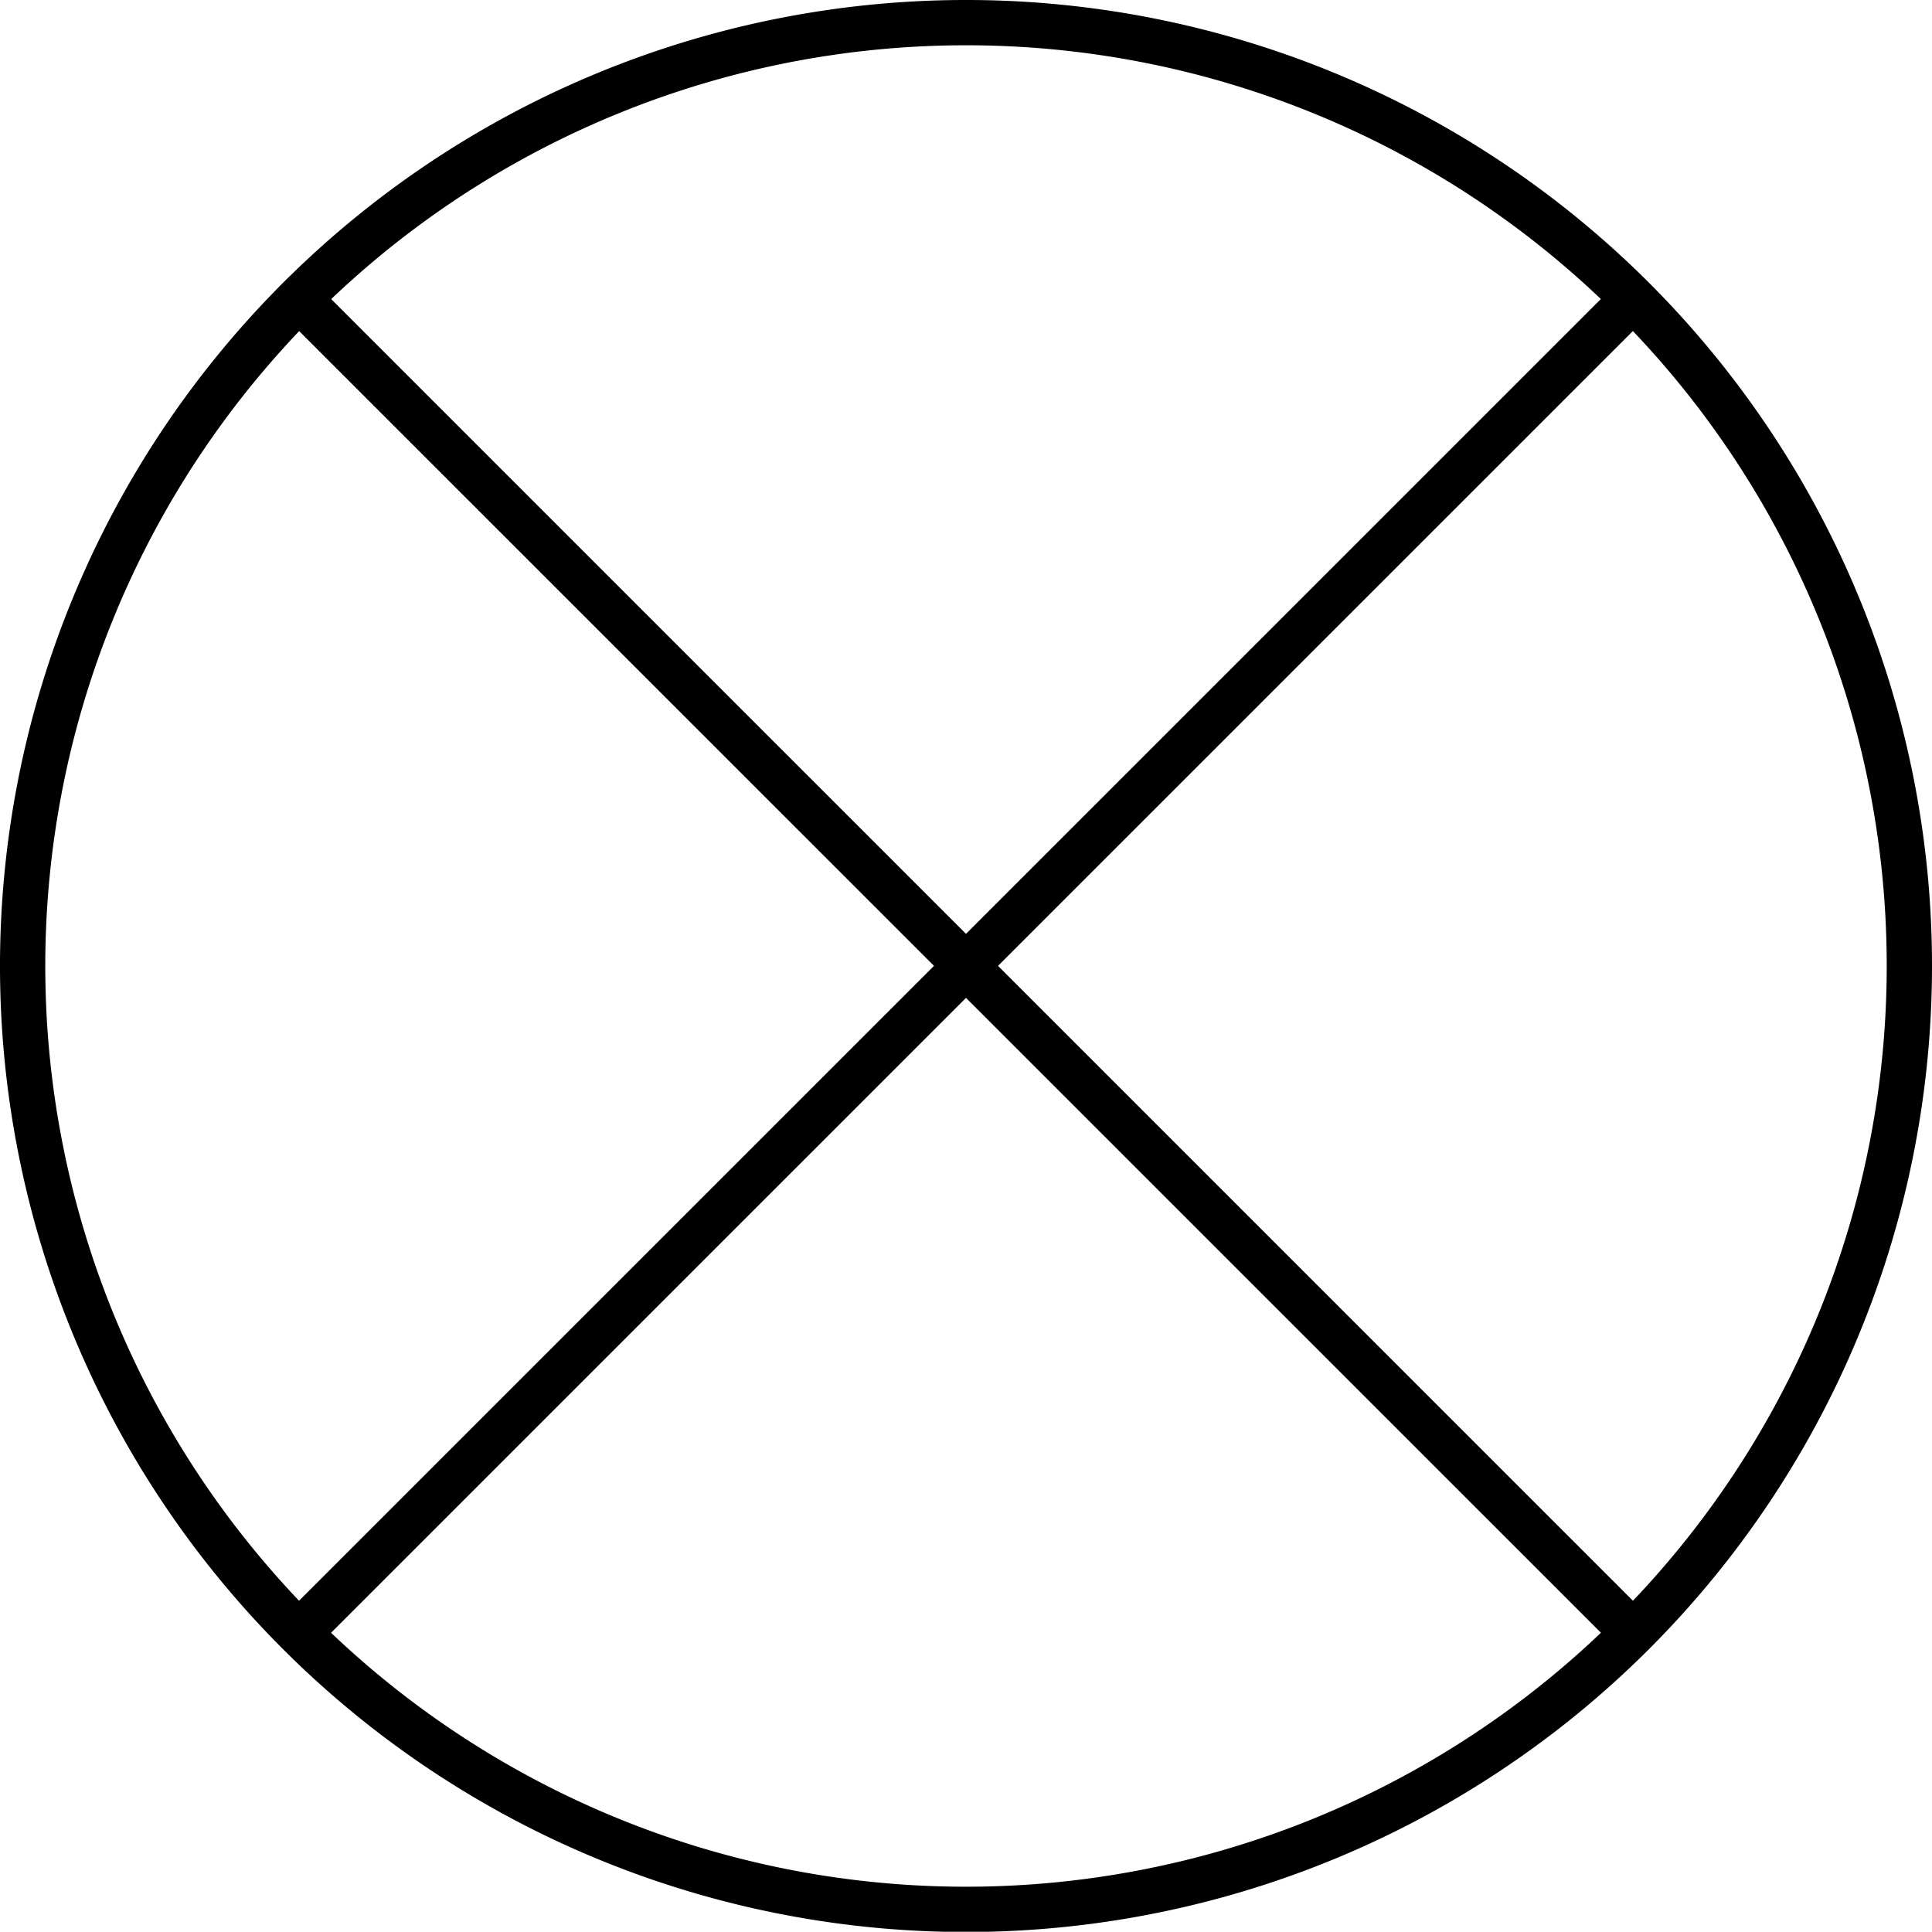 <svg xmlns="http://www.w3.org/2000/svg" viewBox="0 0 42.666 42.66">
  <path d="M197.769,1602.23l29.462-29.46m0,29.46-29.462-29.46m35.564,14.73a20.833,20.833,0,1,1-20.833-20.83A20.828,20.828,0,0,1,233.333,1587.5Z" transform="translate(-191.167 -1566.17)" fill="none" stroke="currentColor" stroke-linecap="round" stroke-miterlimit="10" stroke-width="1"/>
</svg>
